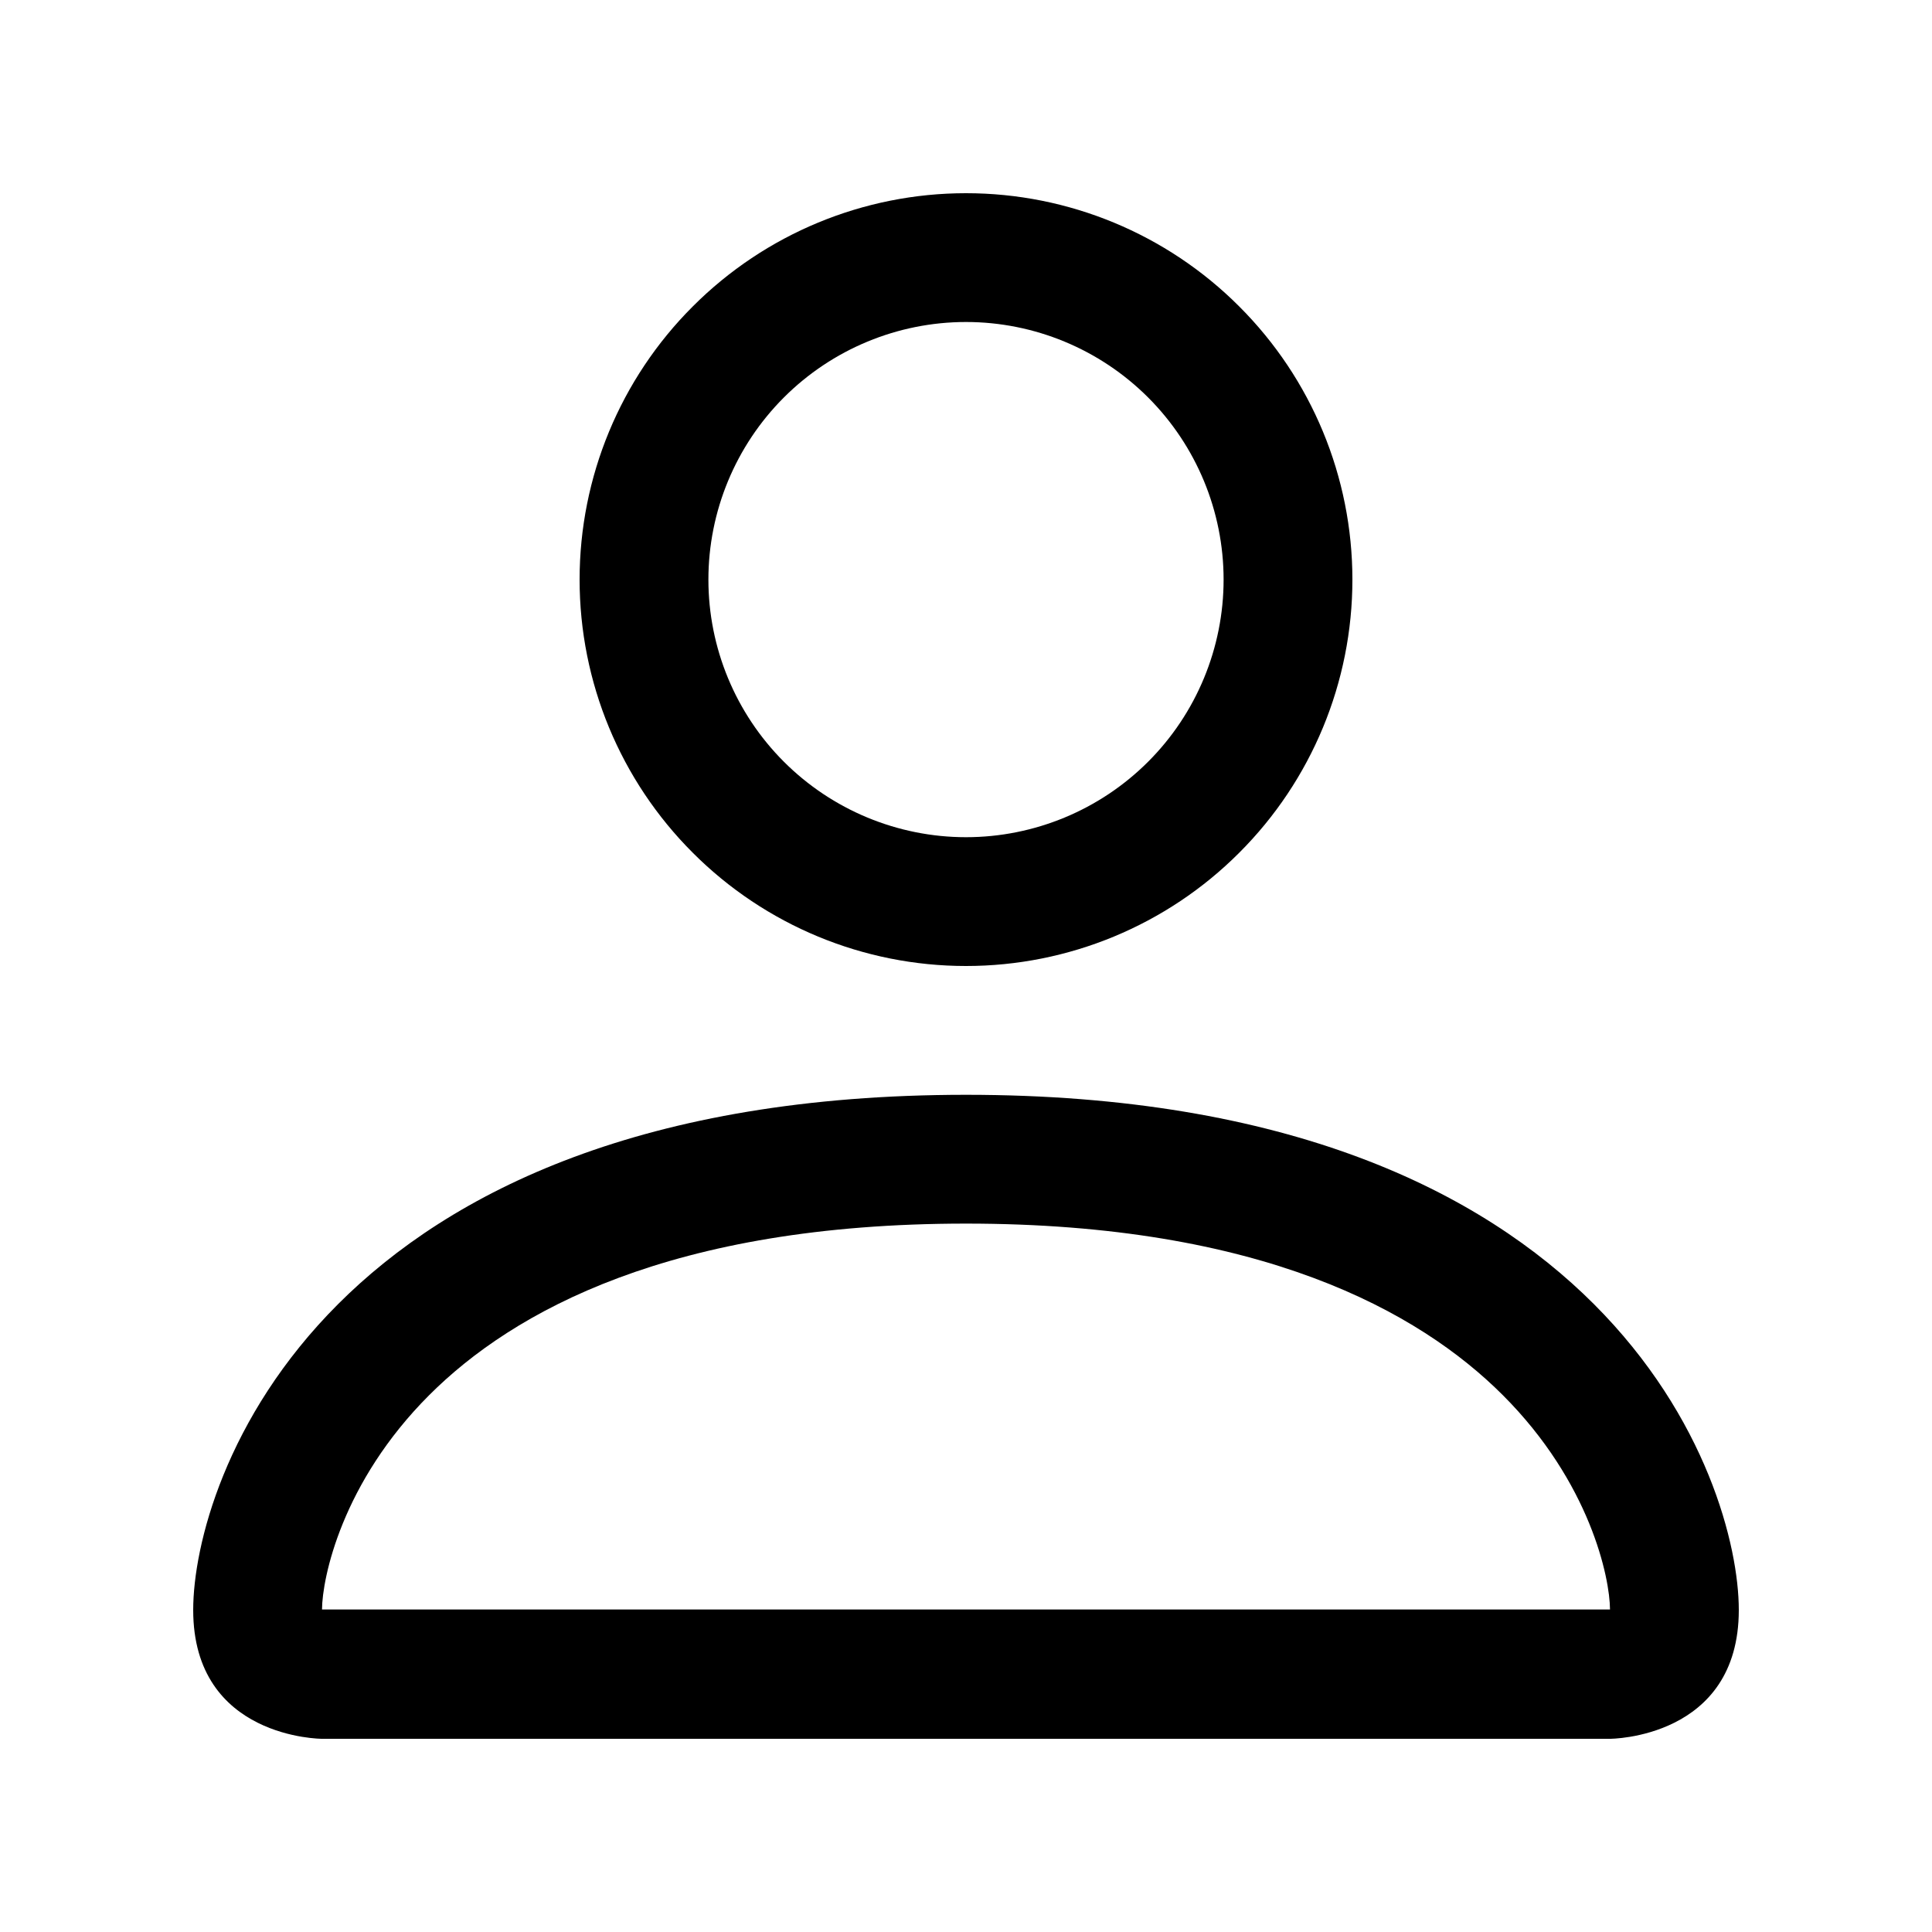 <svg width="1em" height="1em" viewBox="0 0 14 15" fill="none">
  <g style="mix-blend-mode: darken">
    <rect y="0.5" width="14" height="14" fill="none" />
  </g>
  <path
    d="M7 7.5C7.796 7.5 8.559 7.184 9.121 6.621C9.684 6.059 10 5.296 10 4.5C10 3.704 9.684 2.941 9.121 2.379C8.559 1.816 7.796 1.5 7 1.5C6.204 1.5 5.441 1.816 4.879 2.379C4.316 2.941 4 3.704 4 4.5C4 5.296 4.316 6.059 4.879 6.621C5.441 7.184 6.204 7.5 7 7.5ZM9 4.5C9 5.03 8.789 5.539 8.414 5.914C8.039 6.289 7.53 6.5 7 6.5C6.47 6.5 5.961 6.289 5.586 5.914C5.211 5.539 5 5.03 5 4.5C5 3.97 5.211 3.461 5.586 3.086C5.961 2.711 6.47 2.5 7 2.5C7.53 2.5 8.039 2.711 8.414 3.086C8.789 3.461 9 3.97 9 4.5ZM13 12.5C13 13.5 12 13.5 12 13.5H2C2 13.5 1 13.5 1 12.5C1 11.5 2 8.5 7 8.5C12 8.5 13 11.5 13 12.5ZM12 12.496C11.999 12.25 11.846 11.51 11.168 10.832C10.516 10.18 9.289 9.5 7 9.5C4.71 9.5 3.484 10.18 2.832 10.832C2.154 11.51 2.002 12.25 2 12.496H12Z"
    fill="currentColor"
  />
</svg>
